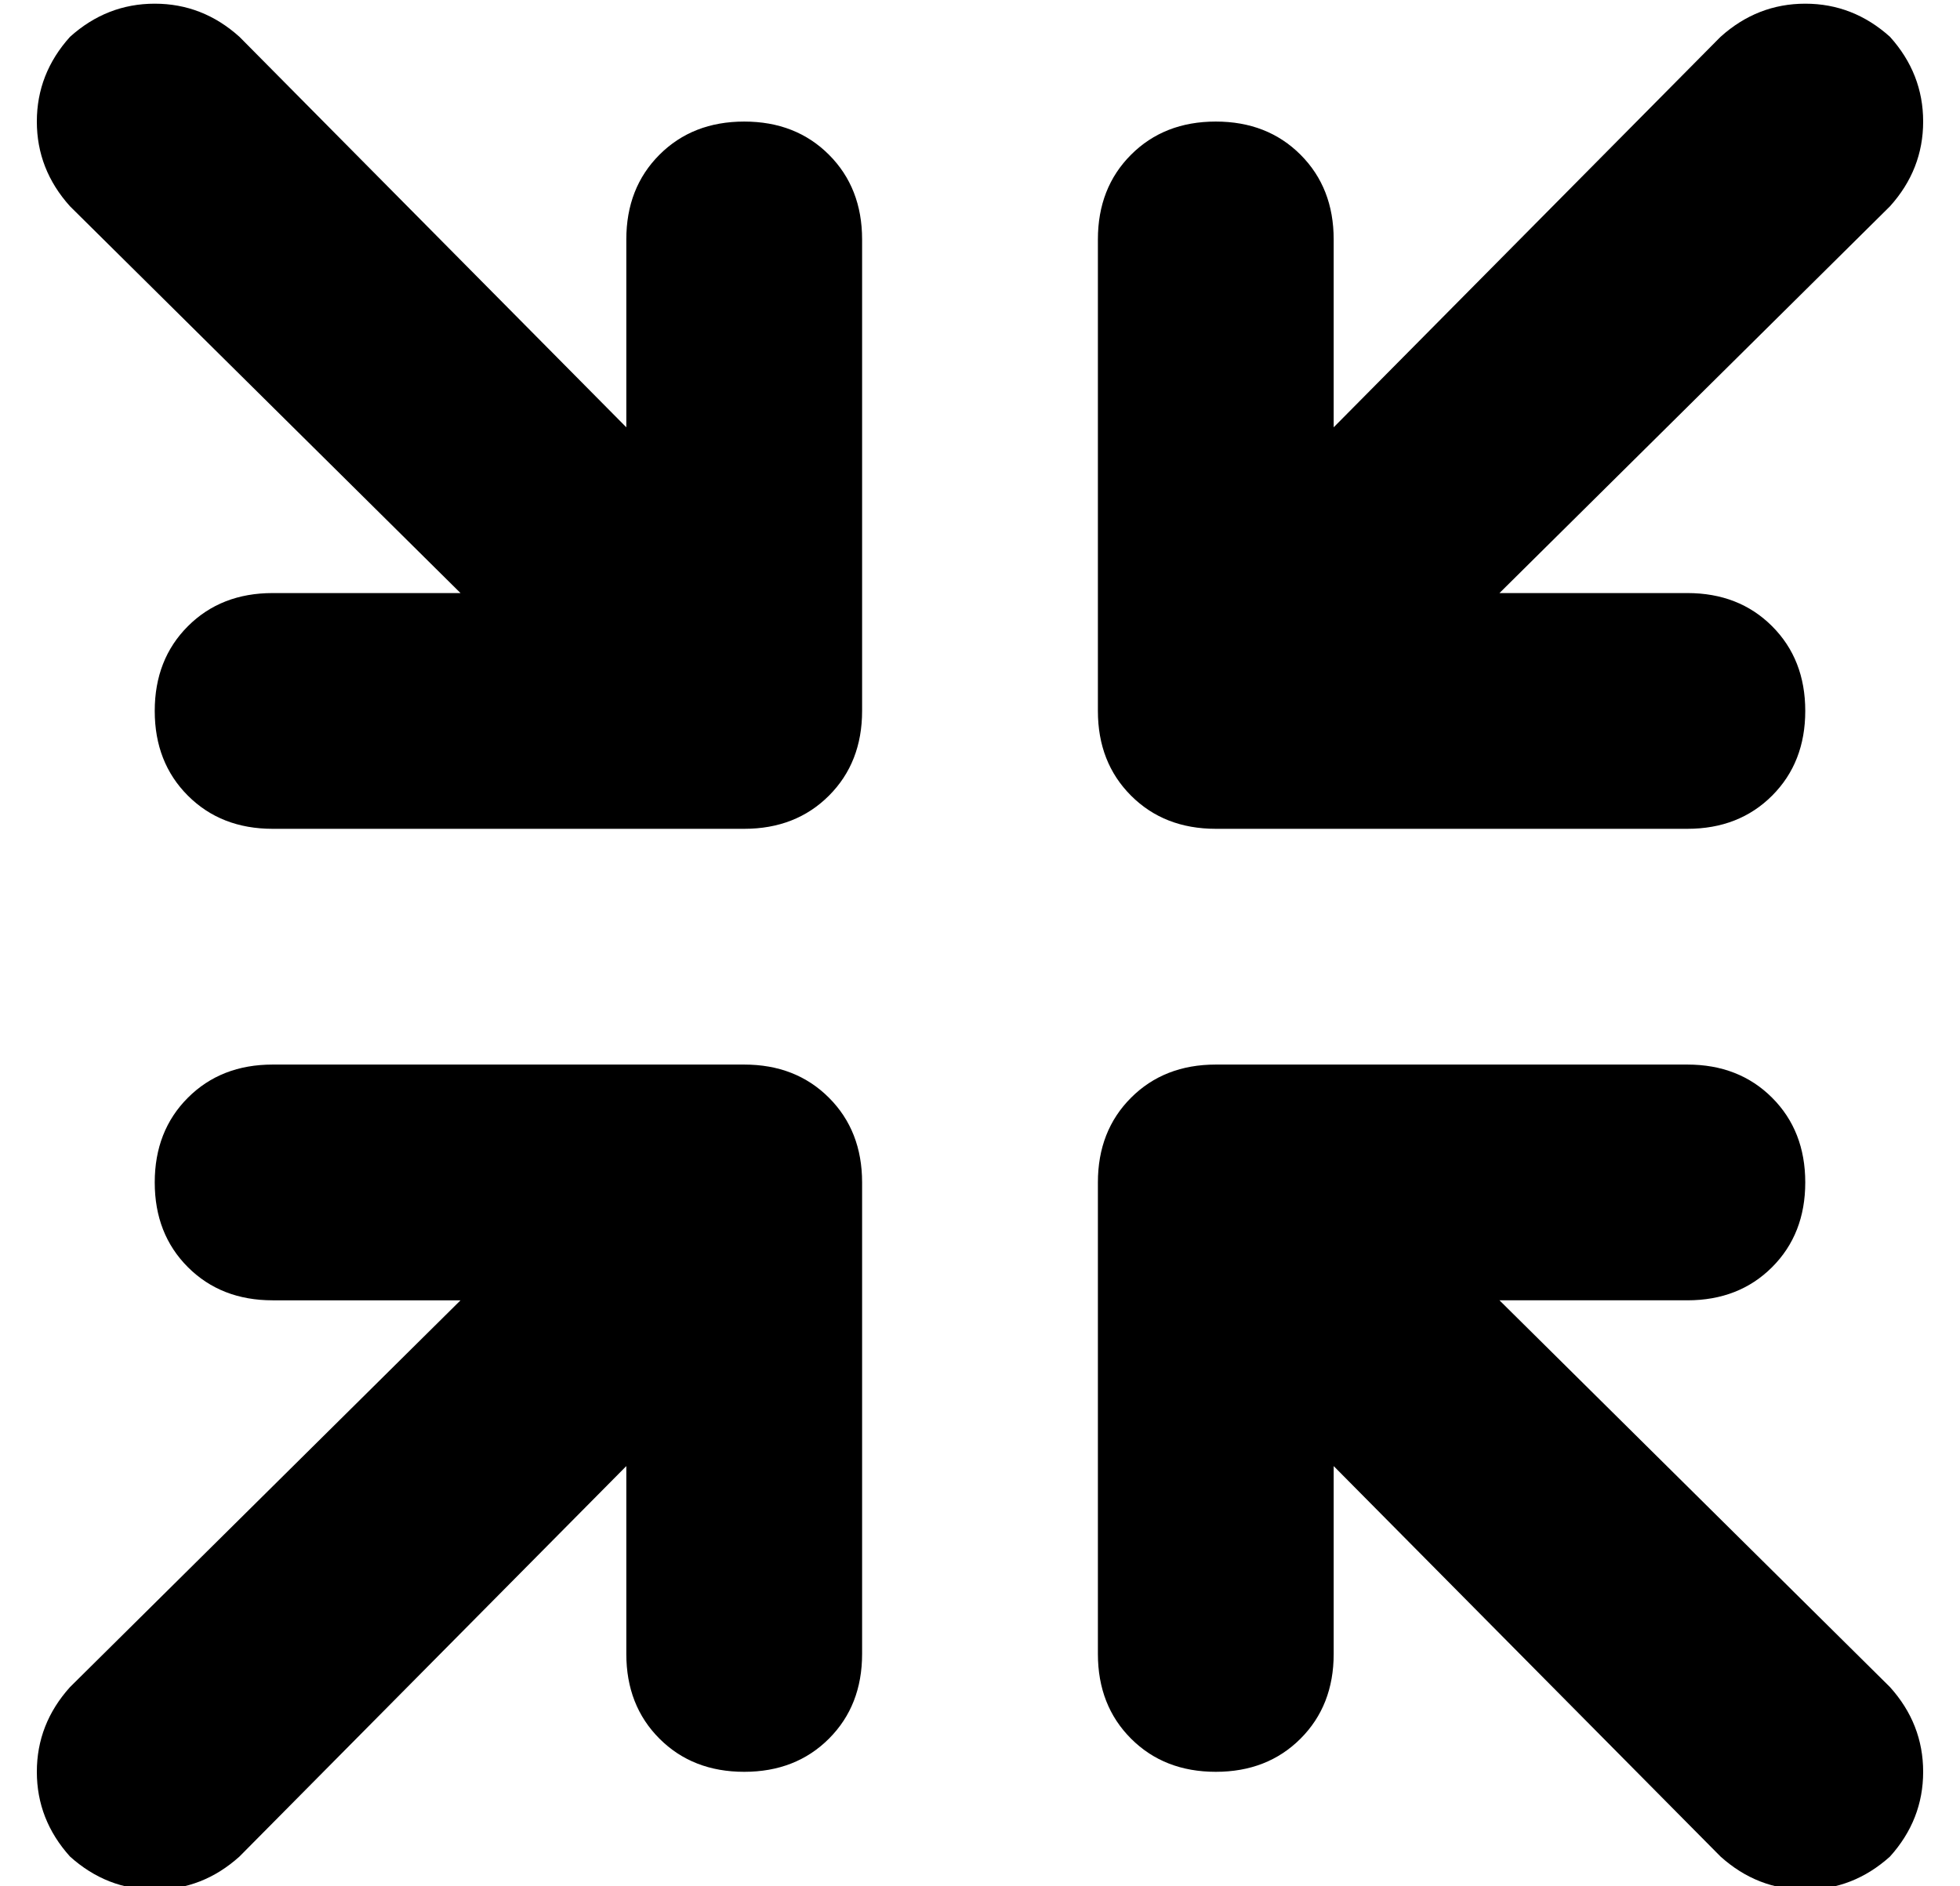 <?xml version="1.0" standalone="no"?>
<!DOCTYPE svg PUBLIC "-//W3C//DTD SVG 1.1//EN" "http://www.w3.org/Graphics/SVG/1.1/DTD/svg11.dtd" >
<svg xmlns="http://www.w3.org/2000/svg" xmlns:xlink="http://www.w3.org/1999/xlink" version="1.1" viewBox="-10 -40 532 512">
   <path fill="currentColor"
d="M9 -30q10 -9 23 -9v0v0q13 0 23 9l105 106v0v-51v0q0 -14 9 -23t23 -9t23 9t9 23v128v0q0 14 -9 23t-23 9h-128v0q-14 0 -23 -9t-9 -23t9 -23t23 -9h51v0l-106 -105v0q-9 -10 -9 -23t9 -23v0zM457 -30q10 -9 23 -9v0v0q13 0 23 9q9 10 9 23t-9 23l-106 105v0h51v0
q14 0 23 9t9 23t-9 23t-23 9h-128v0q-14 0 -23 -9t-9 -23v-128v0q0 -14 9 -23t23 -9t23 9t9 23v51v0l105 -106v0zM32 281q0 -14 9 -23v0v0q9 -9 23 -9h128v0q14 0 23 9t9 23v128v0q0 14 -9 23t-23 9t-23 -9t-9 -23v-51v0l-105 106v0q-10 9 -23 9t-23 -9q-9 -10 -9 -23t9 -23
l106 -105v0h-51v0q-14 0 -23 -9t-9 -23v0zM288 281q0 -14 9 -23v0v0q9 -9 23 -9h128v0q14 0 23 9t9 23t-9 23t-23 9h-51v0l106 105v0q9 10 9 23t-9 23q-10 9 -23 9t-23 -9l-105 -106v0v51v0q0 14 -9 23t-23 9t-23 -9t-9 -23v-128v0z" />
</svg>
